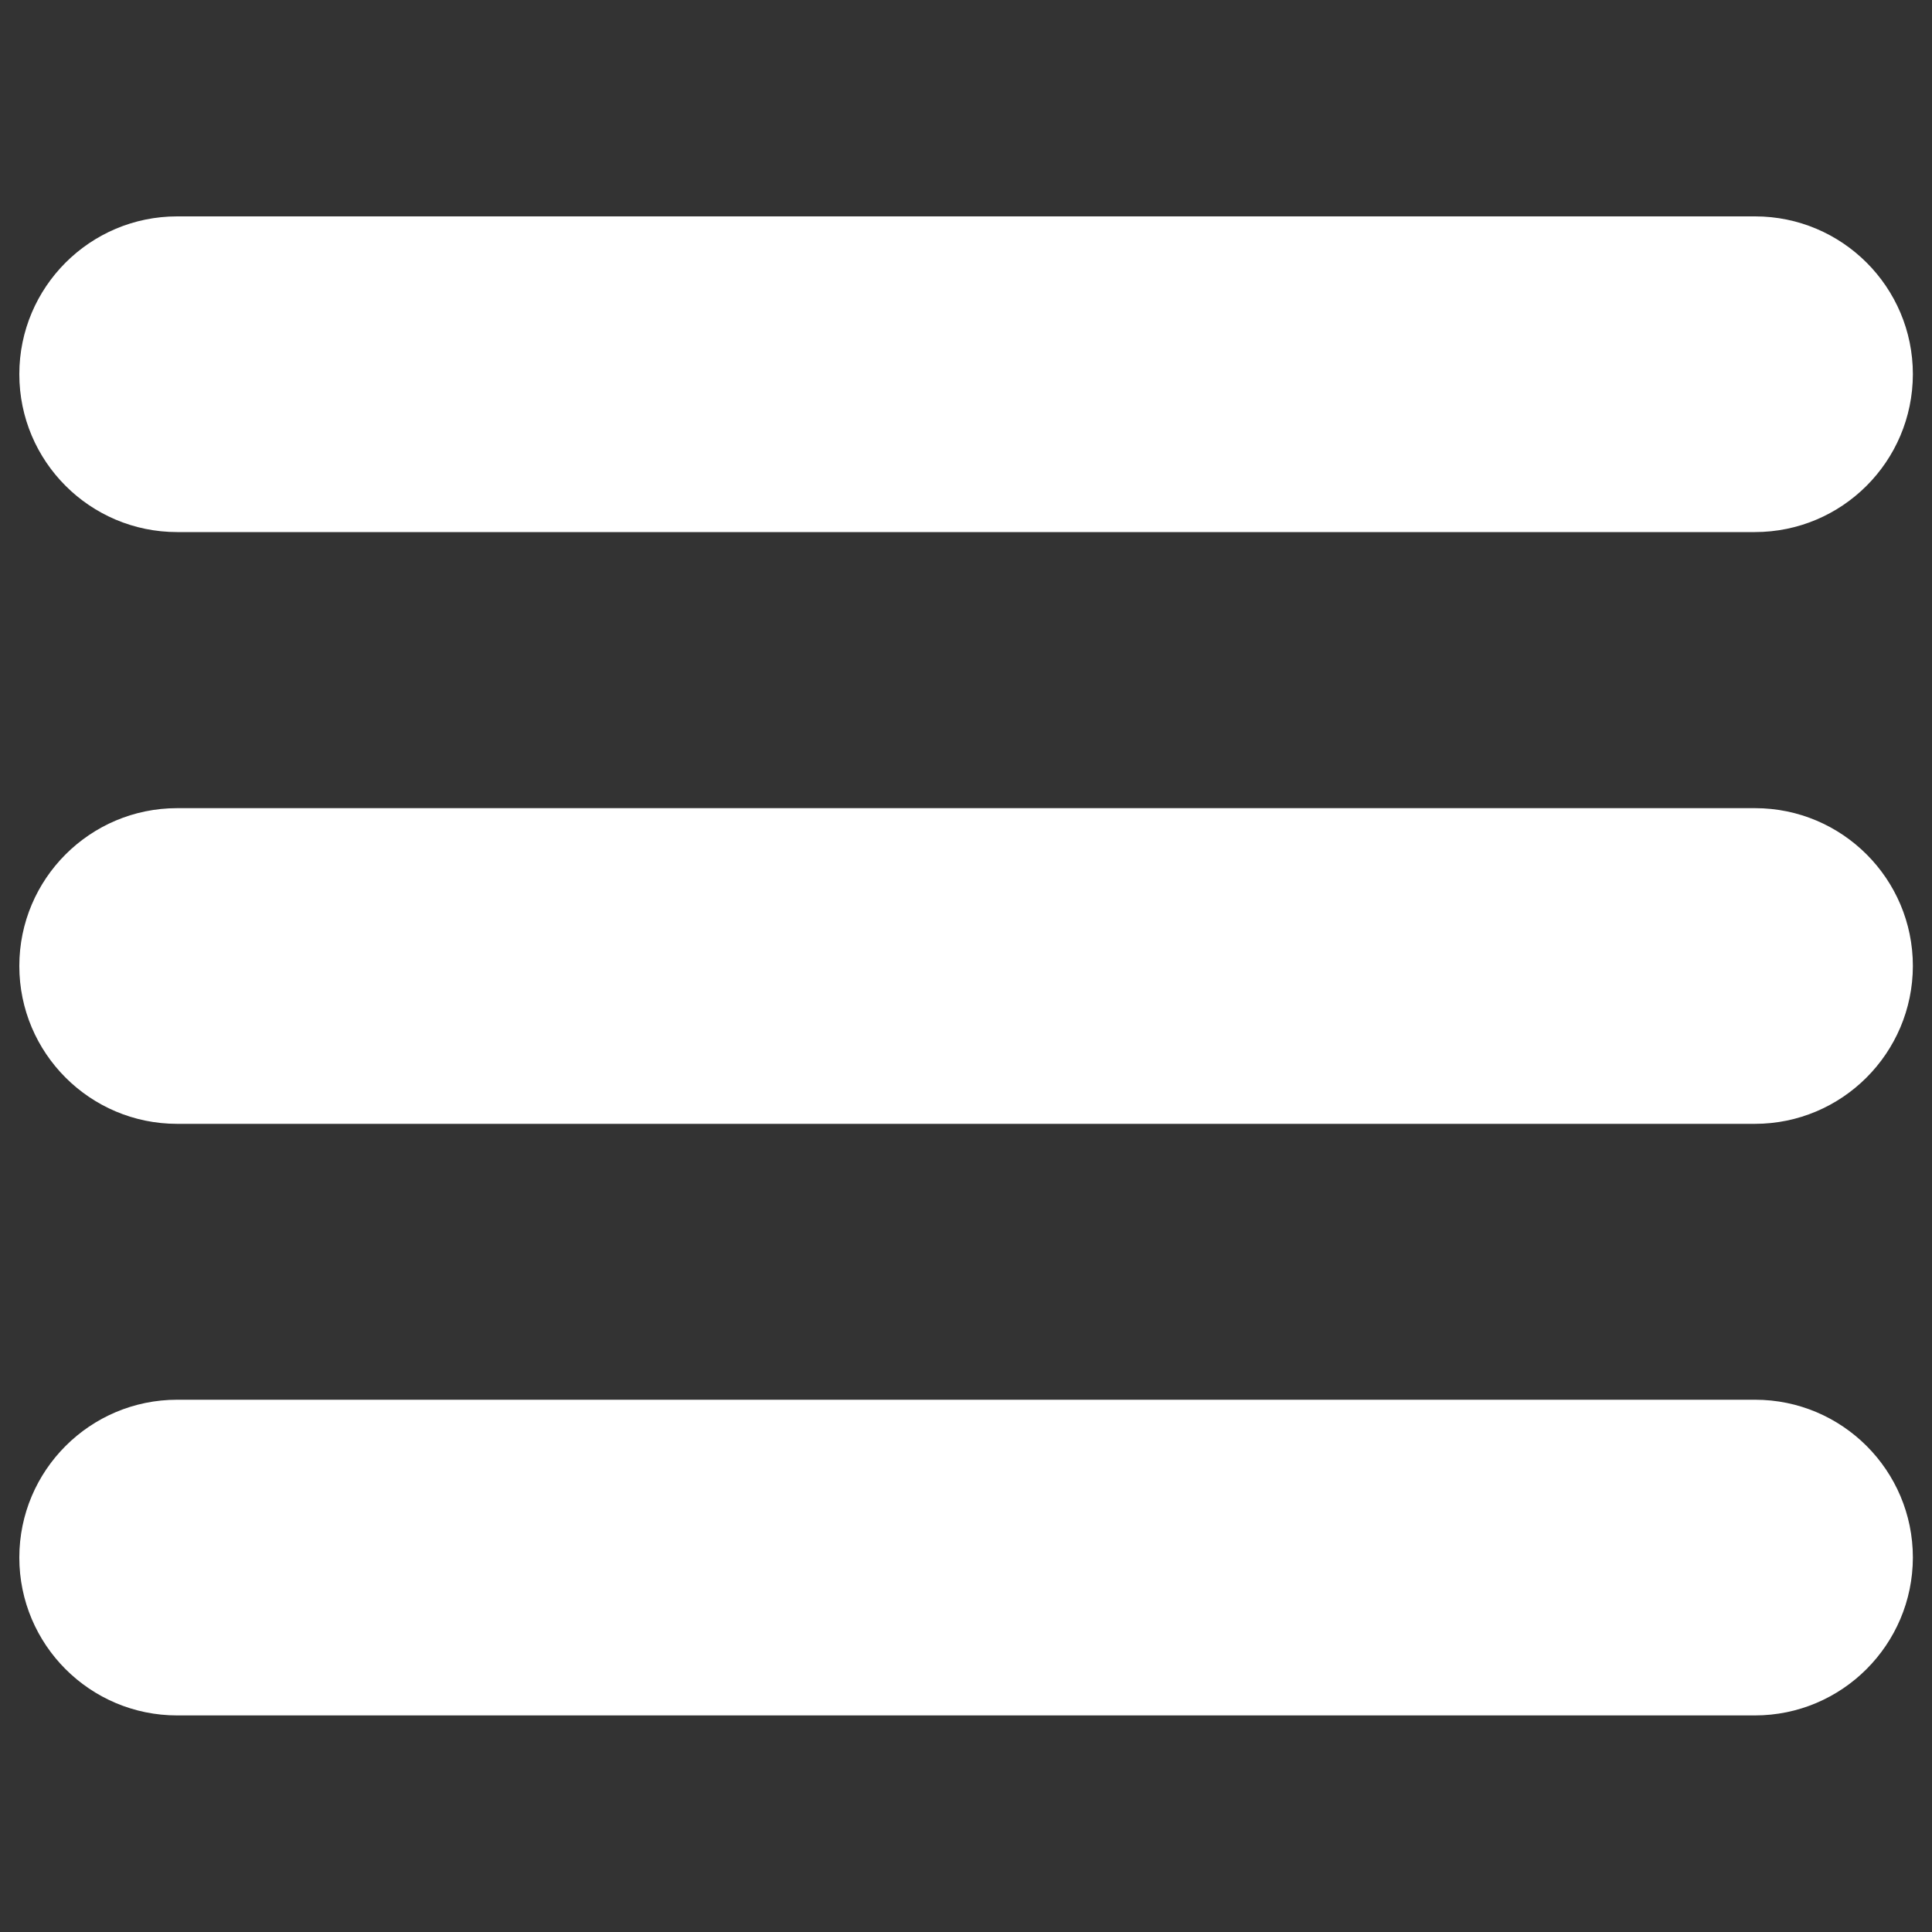 <svg width="1000" height="1000" xmlns="http://www.w3.org/2000/svg">

 <rect width="100%" height="100%" fill="#333333" stroke="none"/>

 <g>
  <title>background</title>
  <rect fill="none" id="canvas_background" height="402" width="582" y="-1" x="-1"/>
 </g>
 <g>
  <title>Layer 1</title>
  <g id="svg_1">
   <path fill="#ffffff" id="svg_2" d="m91.7,193.8l0,0zm816.6,81.6l-816.6,0c-45.1,0 -81.7,-36.6 -81.7,-81.7c0,-45.1 36.6,-81.7 81.7,-81.7l816.7,0c45.1,0 81.7,36.6 81.7,81.7c-0.1,45.2 -36.7,81.7 -81.8,81.7zm-816.6,224.6l0,0zm816.6,81.7l-816.6,0c-45.1,0 -81.7,-36.6 -81.7,-81.7c0,-45.1 36.6,-81.7 81.7,-81.7l816.7,0c45.1,0 81.7,36.6 81.7,81.7c-0.1,45.1 -36.7,81.7 -81.8,81.7zm-816.6,224.5l0,0zm816.6,81.7l-816.6,0c-45.1,0 -81.7,-36.6 -81.7,-81.7c0,-45.1 36.6,-81.7 81.7,-81.7l816.7,0c45.1,0 81.7,36.6 81.7,81.7c-0.1,45.1 -36.7,81.7 -81.8,81.7z"/>
  </g>
 </g>
</svg>